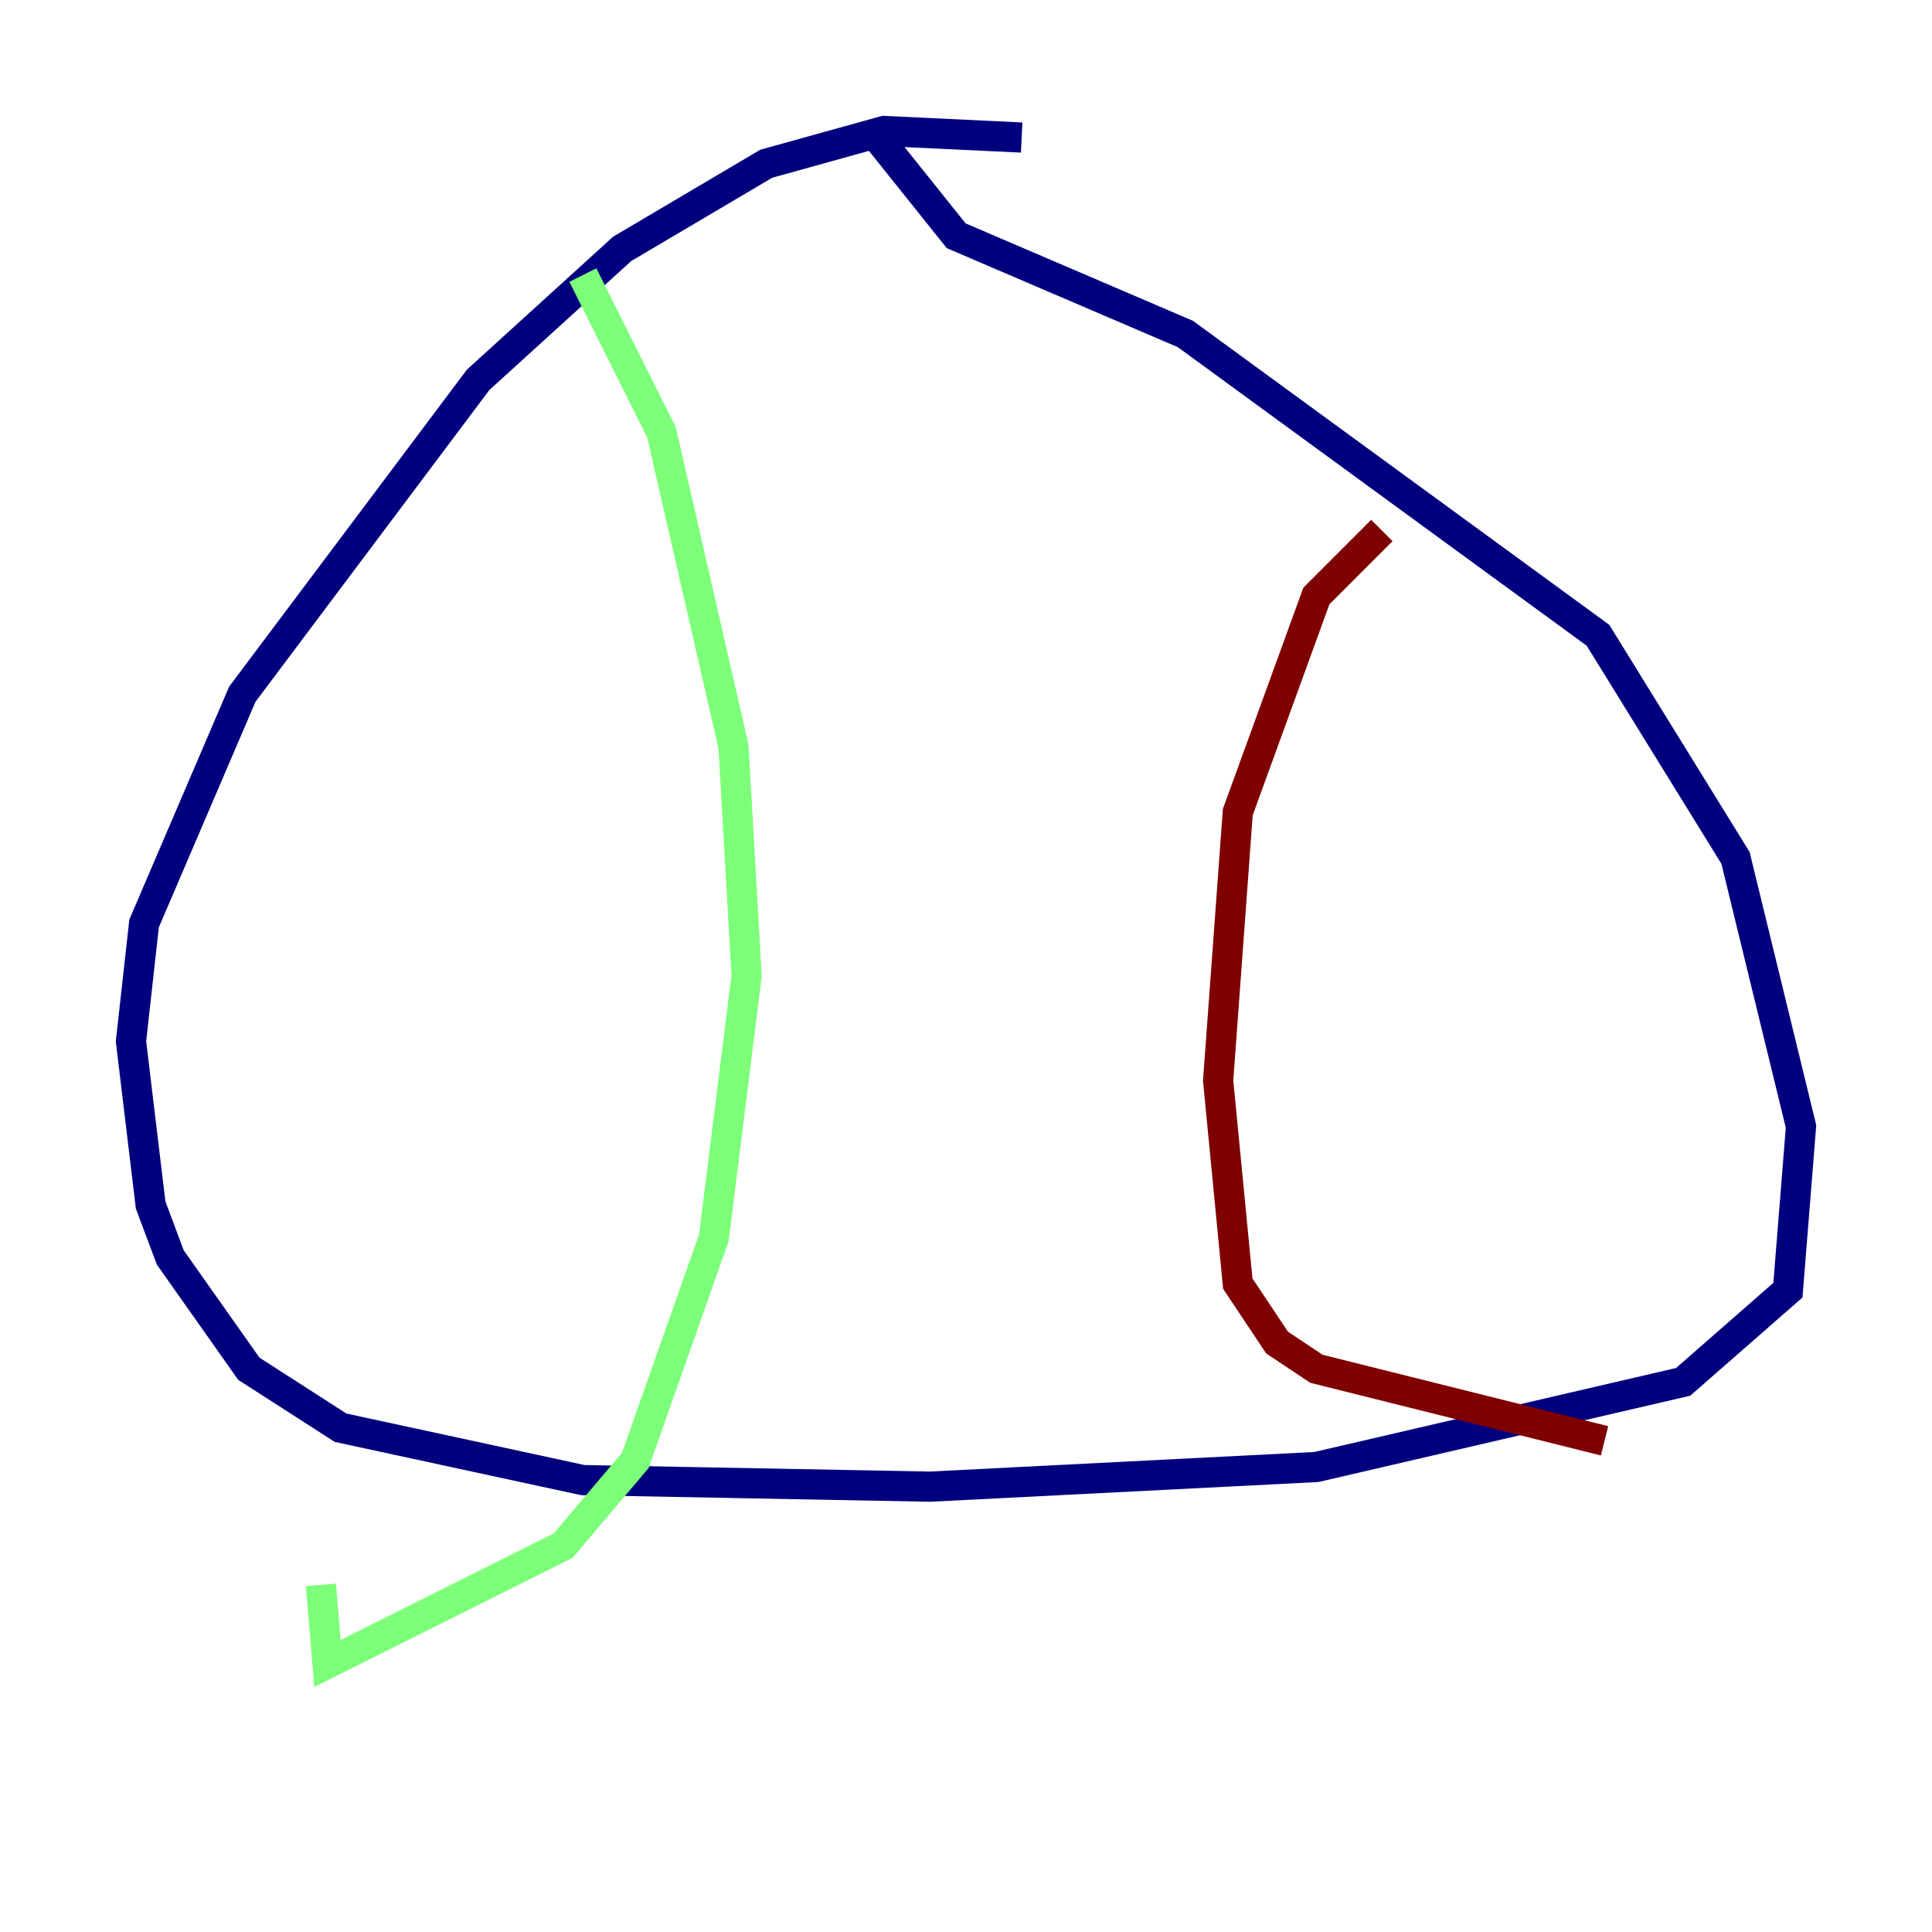 <?xml version="1.0" encoding="utf-8" ?>
<svg baseProfile="tiny" height="128" version="1.2" viewBox="0,0,128,128" width="128" xmlns="http://www.w3.org/2000/svg" xmlns:ev="http://www.w3.org/2001/xml-events" xmlns:xlink="http://www.w3.org/1999/xlink"><defs /><polyline fill="none" points="67.688,9.112 58.576,8.678 50.766,10.848 41.22,16.488 31.675,25.166 16.054,45.993 9.546,61.18 8.678,68.99 9.98,79.837 11.281,83.308 16.488,90.685 22.563,94.59 38.617,98.061 61.614,98.495 87.214,97.193 111.512,91.552 118.454,85.478 119.322,74.63 114.983,56.841 105.871,42.088 78.536,22.129 63.349,15.62 58.142,9.112" stroke="#00007f" stroke-width="2" /><polyline fill="none" points="38.617,18.224 43.824,28.637 48.597,49.464 49.464,64.651 47.295,82.007 42.088,96.759 37.315,102.4 21.695,110.21 21.261,105.003" stroke="#7cff79" stroke-width="2" /><polyline fill="none" points="91.552,35.146 87.214,39.485 82.007,53.803 80.705,71.593 82.007,85.044 84.61,88.949 87.214,90.685 106.305,95.458" stroke="#7f0000" stroke-width="2" /></svg>